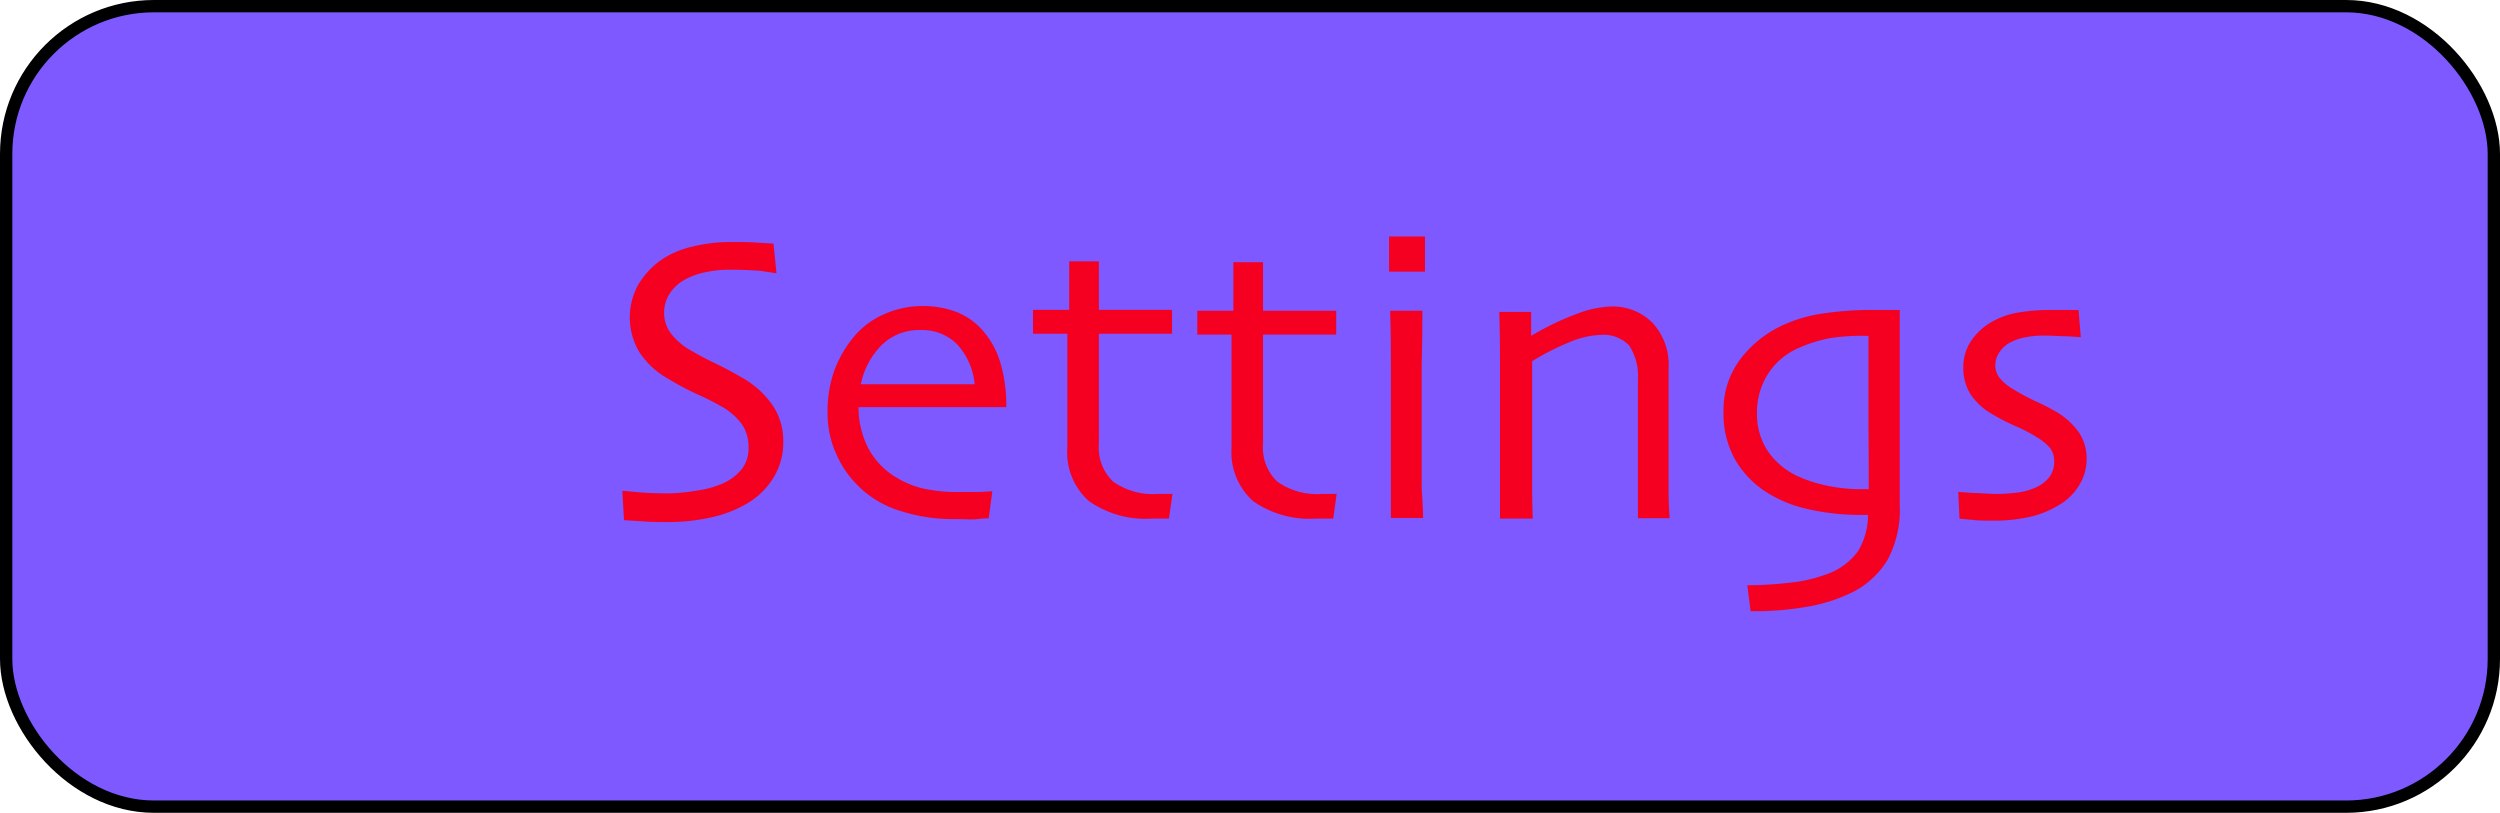 <svg id="Layer_1" data-name="Layer 1" xmlns="http://www.w3.org/2000/svg" viewBox="0 0 203 66"><defs><style>.cls-1{fill:#7d59ff;stroke:#000;stroke-miterlimit:10;}.cls-2{fill:#f60022;}</style></defs><title>settingsbutton</title><rect class="cls-1" x="0.5" y="0.5" width="202" height="65" rx="12" ry="12"/><path class="cls-2" d="M320.6,203.82a5.46,5.46,0,0,1-.81,3,6.21,6.21,0,0,1-2.17,2.09,10,10,0,0,1-2.86,1.1,15.7,15.7,0,0,1-3.57.38c-.71,0-1.44,0-2.2-.07l-1.32-.08-.14-2.39,1.3.12c.71.06,1.54.09,2.5.09a15,15,0,0,0,2.28-.23,8,8,0,0,0,2.14-.6,4.22,4.22,0,0,0,1.5-1.16,2.74,2.74,0,0,0,.53-1.73,3.25,3.25,0,0,0-.53-1.88,5.26,5.26,0,0,0-1.73-1.49,21.73,21.73,0,0,0-2-1,23.08,23.08,0,0,1-2.24-1.2,6.69,6.69,0,0,1-2.41-2.25,5.52,5.52,0,0,1-.07-5.36,6.65,6.65,0,0,1,1.7-1.92,7.3,7.3,0,0,1,2.61-1.19,13.35,13.35,0,0,1,3.41-.4c.69,0,1.38,0,2.09.06l1.2.07.24,2.41L318.8,190c-.7-.06-1.58-.1-2.62-.1a9.24,9.24,0,0,0-1.92.21,5.91,5.91,0,0,0-1.73.64,3.45,3.45,0,0,0-1.13,1.06,2.86,2.86,0,0,0,0,3.16,5.3,5.3,0,0,0,1.83,1.56c.45.27,1.05.59,1.8.95s1.48.75,2.2,1.17a7.47,7.47,0,0,1,2.5,2.25A5.14,5.14,0,0,1,320.6,203.82Z" transform="translate(-257 -168)"/><path class="cls-2" d="M338.71,201.06h-12a7.37,7.37,0,0,0,.74,3.23,6.08,6.08,0,0,0,2.25,2.43,7.46,7.46,0,0,0,2.19.93,12.58,12.58,0,0,0,2.95.3c.63,0,1.21,0,1.74,0l1-.06-.3,2.2c-.09,0-.38,0-.88.06s-1.09,0-1.76,0a14,14,0,0,1-4.62-.69,8.28,8.28,0,0,1-5.07-4.49,8,8,0,0,1-.75-3.5,9.74,9.74,0,0,1,.56-3.42,9.42,9.42,0,0,1,1.69-2.84,6.64,6.64,0,0,1,2.44-1.74,7.65,7.65,0,0,1,3-.62,7.53,7.53,0,0,1,2.74.47,5.46,5.46,0,0,1,2.07,1.41,7,7,0,0,1,1.5,2.62A12.2,12.2,0,0,1,338.71,201.06Zm-2.57-1.86a5.52,5.52,0,0,0-1.41-3.23,4,4,0,0,0-3-1.17,4.34,4.34,0,0,0-3.11,1.19,6.31,6.31,0,0,0-1.72,3.21Z" transform="translate(-257 -168)"/><path class="cls-2" d="M352.22,208l-.3,2.11-.57,0-.79,0a8,8,0,0,1-5.14-1.42,5.28,5.28,0,0,1-1.75-4.36c0-1.23,0-2.55,0-4s0-3.15,0-5.23h-2.79v-1.94h2.94v-3.94h2.41v3.94h5.94v1.94h-5.94c0,.23,0,.92,0,2.07s0,2,0,2.56V204a3.82,3.82,0,0,0,1.16,3.11,5.58,5.58,0,0,0,3.59,1h1.24Z" transform="translate(-257 -168)"/><path class="cls-2" d="M365.55,208l-.29,2.11-.58,0-.79,0a8,8,0,0,1-5.14-1.42A5.31,5.31,0,0,1,357,204.4c0-1.23,0-2.55,0-4s0-3.15,0-5.23h-2.78v-1.94h2.93v-3.94h2.41v3.94h5.94v1.94h-5.94c0,.23,0,.92,0,2.07s0,2,0,2.56V204a3.82,3.82,0,0,0,1.16,3.11,5.58,5.58,0,0,0,3.59,1h1.24Z" transform="translate(-257 -168)"/><path class="cls-2" d="M372.71,190.06h-2.92V187.2h2.92Zm-.15,20h-2.62c0-.18,0-1.27,0-3.27s0-3.66,0-5v-3.76c0-1.36,0-3-.06-4.8h2.62q0,2.39-.06,4.47c0,1.39,0,2.63,0,3.71q0,3.87,0,6.21C372.55,209.23,372.56,210,372.56,210.08Z" transform="translate(-257 -168)"/><path class="cls-2" d="M392.58,210.08H390c0-.31,0-1.34,0-3.07s0-2.82,0-3.22c0-.58,0-1.43,0-2.55s0-2,0-2.47a4.49,4.49,0,0,0-.73-2.74,2.91,2.91,0,0,0-2.36-.83,7,7,0,0,0-2.5.6,20,20,0,0,0-3,1.53c0,.12,0,.78,0,2s0,2.29,0,3.27c0,1.29,0,2.84,0,4.65s.05,2.77.05,2.86H378.8c0-.08,0-.76,0-2s0-3.18,0-5.7c0-1.16,0-2.52,0-4.08s0-3.22-.06-5h2.59v1.94a22.7,22.7,0,0,1,3.88-1.85,8.37,8.37,0,0,1,2.58-.53,4.52,4.52,0,0,1,3.41,1.34,5,5,0,0,1,1.29,3.66c0,1.4,0,2.6,0,3.61s0,1.84,0,2.47c0,1,0,2.26,0,3.77S392.58,210,392.58,210.08Z" transform="translate(-257 -168)"/><path class="cls-2" d="M411.26,193.13c0,.24,0,1.34,0,3.28s0,3.81,0,5.57c0,1.19,0,2.41,0,3.65s0,2.37,0,3.4a8.59,8.59,0,0,1-1,4.45,7.07,7.07,0,0,1-2.76,2.57,13.32,13.32,0,0,1-3.44,1.16,24.61,24.61,0,0,1-4.91.42l-.27-2.11c1.3,0,2.46-.09,3.49-.21a11.62,11.62,0,0,0,2.8-.63,5.28,5.28,0,0,0,2.71-1.94,5.63,5.63,0,0,0,.8-2.93h-.8a18.78,18.78,0,0,1-4.07-.47,10.34,10.34,0,0,1-3.57-1.5,7.77,7.77,0,0,1-2.37-2.56,7.66,7.66,0,0,1-.92-3.9,6.84,6.84,0,0,1,1.28-4.1,9,9,0,0,1,3.42-2.82,11.67,11.67,0,0,1,3.33-1,27.2,27.2,0,0,1,4.36-.29h1.91ZM408.72,202c0-.8,0-1.79,0-3s0-2.44,0-3.73h-.43a16.46,16.46,0,0,0-2.7.19,11.57,11.57,0,0,0-2.43.75,5.62,5.62,0,0,0-2.59,2.14,5.78,5.78,0,0,0-.9,3.18,5.38,5.38,0,0,0,.89,3.12,6,6,0,0,0,2.38,2,10.8,10.8,0,0,0,2.35.77,12.92,12.92,0,0,0,2.83.3h.62c0-.13,0-.75,0-1.85S408.72,203.45,408.72,202Z" transform="translate(-257 -168)"/><path class="cls-2" d="M426.43,205.21a4,4,0,0,1-.6,2.19,4.57,4.57,0,0,1-1.56,1.56,7.88,7.88,0,0,1-2.4,1,13.34,13.34,0,0,1-3.07.32c-.54,0-1.11,0-1.69-.07l-1-.09-.1-2.18,1.16.09c.67,0,1.33.08,2,.08a13.48,13.48,0,0,0,1.49-.1,5.13,5.13,0,0,0,1.51-.37,2.93,2.93,0,0,0,1.23-.89,2.06,2.06,0,0,0,.4-1.28,1.73,1.73,0,0,0-.35-1.11,4.27,4.27,0,0,0-1-.82,11.85,11.85,0,0,0-1.82-.95,18.09,18.09,0,0,1-1.93-1A5.21,5.21,0,0,1,417,200a4,4,0,0,1-.58-2.16,3.79,3.79,0,0,1,.67-2.21,5,5,0,0,1,1.8-1.58,6.51,6.51,0,0,1,2.17-.7,15.48,15.48,0,0,1,2.31-.18c.67,0,1.23,0,1.66,0l.75,0,.18,2.21-1-.07c-.61,0-1.27-.06-2-.06a7.63,7.63,0,0,0-1.46.13,4.23,4.23,0,0,0-1.17.38,2.37,2.37,0,0,0-1,.88,1.88,1.88,0,0,0-.31,1,1.64,1.64,0,0,0,.43,1.14,4.05,4.05,0,0,0,1,.81,19.23,19.23,0,0,0,1.86,1,17.57,17.57,0,0,1,1.71.88,5.91,5.91,0,0,1,1.78,1.63A3.72,3.72,0,0,1,426.43,205.21Z" transform="translate(-257 -168)"/></svg>